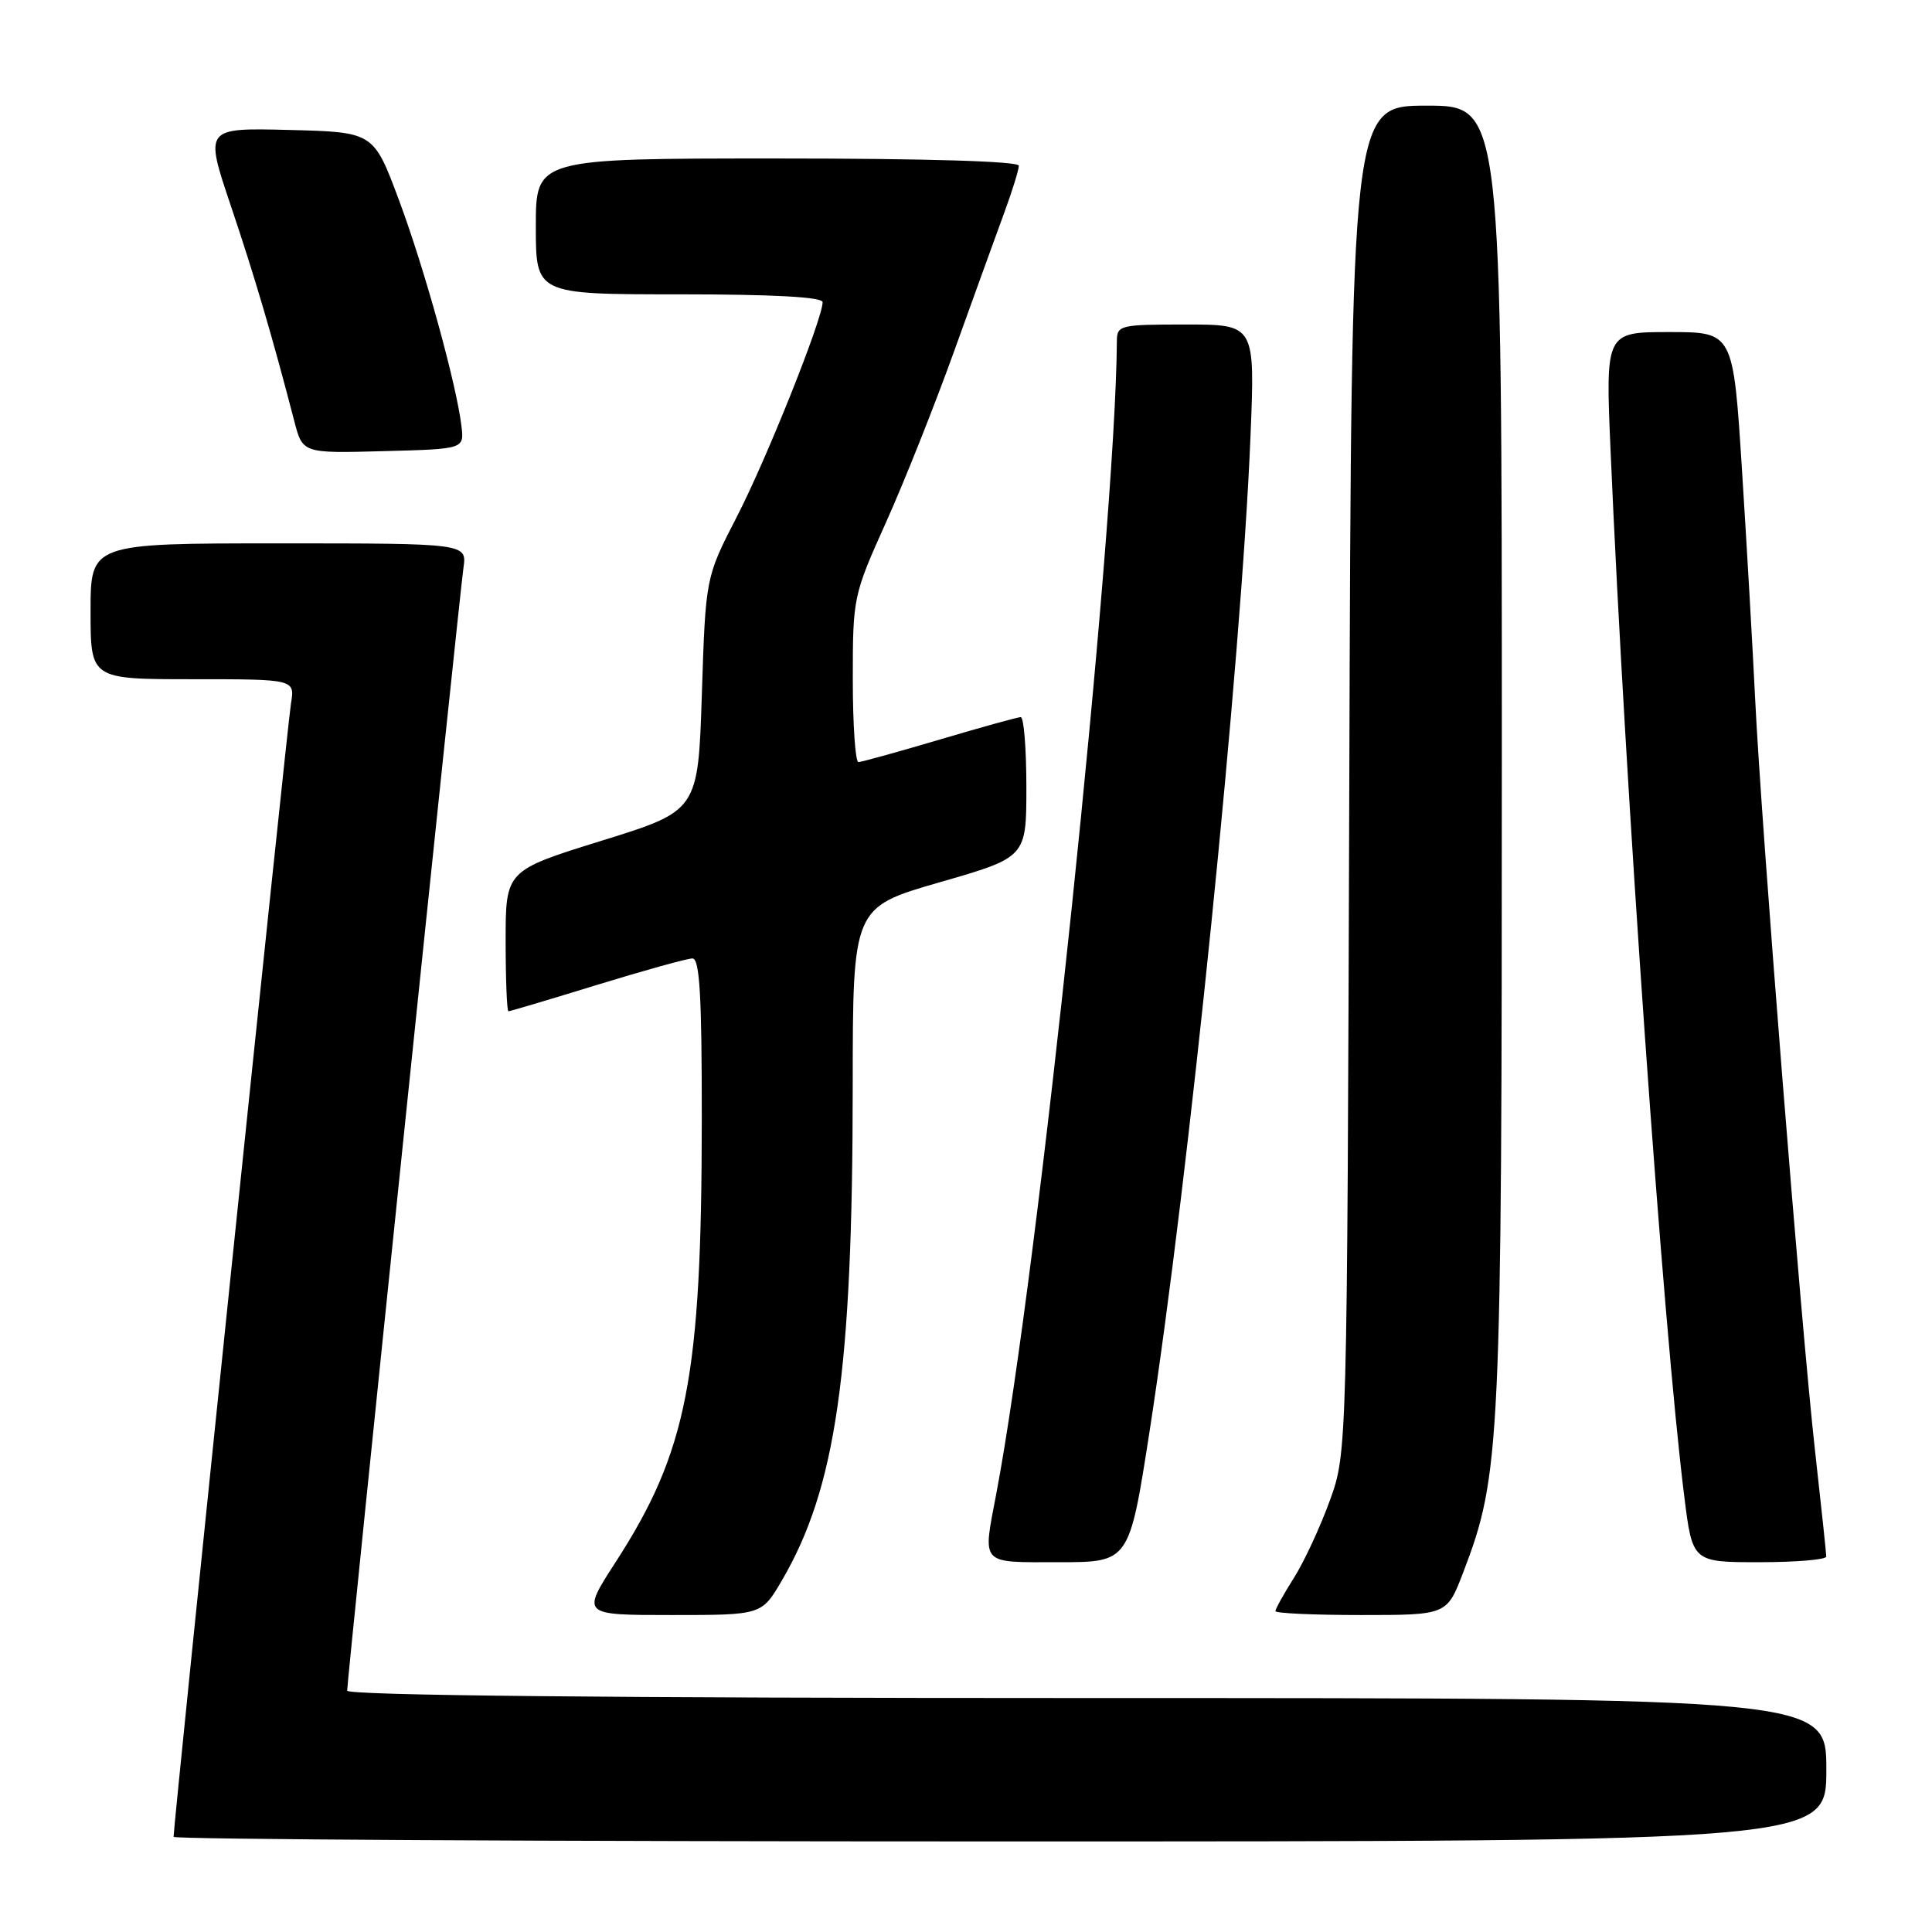 <?xml version="1.0" encoding="UTF-8" standalone="no"?>
<!DOCTYPE svg PUBLIC "-//W3C//DTD SVG 1.1//EN" "http://www.w3.org/Graphics/SVG/1.1/DTD/svg11.dtd" >
<svg xmlns="http://www.w3.org/2000/svg" xmlns:xlink="http://www.w3.org/1999/xlink" version="1.1" viewBox="0 0 256 256">
 <g >
 <path fill="currentColor"
d=" M 242.00 234.50 C 242.00 225.00 242.00 225.00 144.00 225.00 C 80.42 225.00 46.00 224.65 46.00 224.02 C 46.00 222.56 60.86 79.04 61.41 75.25 C 61.87 72.00 61.87 72.00 36.94 72.00 C 12.00 72.00 12.00 72.00 12.00 81.00 C 12.00 90.00 12.00 90.00 25.55 90.00 C 39.09 90.00 39.09 90.00 38.55 93.25 C 38.08 96.03 23.00 241.67 23.00 243.39 C 23.00 243.73 72.28 244.00 132.50 244.00 C 242.00 244.00 242.00 244.00 242.00 234.50 Z  M 103.58 209.46 C 110.78 197.17 112.98 181.83 112.99 143.86 C 113.00 120.23 113.00 120.23 124.50 116.91 C 136.00 113.60 136.00 113.60 136.00 104.30 C 136.00 99.18 135.66 95.01 135.25 95.02 C 134.84 95.03 130.00 96.37 124.50 98.00 C 119.00 99.63 114.16 100.97 113.75 100.98 C 113.34 100.99 113.00 96.05 113.00 90.01 C 113.00 79.17 113.06 78.87 117.38 69.26 C 119.80 63.89 123.87 53.65 126.44 46.50 C 129.01 39.35 131.99 31.12 133.06 28.21 C 134.13 25.30 135.00 22.49 135.00 21.96 C 135.00 21.37 122.84 21.00 103.00 21.00 C 71.00 21.00 71.00 21.00 71.00 30.00 C 71.00 39.00 71.00 39.00 90.00 39.00 C 102.53 39.00 109.00 39.36 109.00 40.04 C 109.00 42.25 101.56 60.87 97.62 68.50 C 93.50 76.50 93.50 76.50 93.00 91.96 C 92.50 107.43 92.50 107.43 79.75 111.39 C 67.00 115.35 67.00 115.35 67.00 124.67 C 67.00 129.80 67.17 134.00 67.37 134.00 C 67.58 134.00 72.86 132.43 79.12 130.50 C 85.38 128.58 91.06 127.00 91.75 127.00 C 92.71 127.00 93.00 131.91 92.99 148.25 C 92.98 182.46 91.06 192.33 81.56 207.01 C 77.04 214.00 77.04 214.00 88.98 214.00 C 100.92 214.00 100.92 214.00 103.58 209.46 Z  M 193.88 208.36 C 198.83 195.42 199.00 191.88 199.00 99.87 C 199.00 14.00 199.00 14.00 189.04 14.00 C 179.07 14.00 179.07 14.00 178.79 103.25 C 178.50 192.50 178.50 192.50 176.21 198.83 C 174.95 202.31 172.82 206.91 171.46 209.06 C 170.11 211.20 169.00 213.19 169.00 213.48 C 169.00 213.77 174.11 214.00 180.36 214.00 C 191.72 214.00 191.72 214.00 193.88 208.36 Z  M 152.31 189.75 C 157.55 156.00 164.48 87.72 165.70 57.75 C 166.30 43.00 166.30 43.00 157.15 43.00 C 148.33 43.00 148.00 43.08 147.99 45.25 C 147.82 70.68 137.58 168.61 132.02 197.89 C 130.20 207.49 129.75 207.00 140.31 207.00 C 149.63 207.00 149.63 207.00 152.31 189.75 Z  M 241.99 206.25 C 241.99 205.84 241.31 199.48 240.49 192.13 C 238.67 175.90 233.36 109.13 232.56 92.50 C 232.24 85.90 231.46 72.29 230.82 62.25 C 229.66 44.00 229.66 44.00 221.20 44.00 C 212.73 44.00 212.73 44.00 213.41 59.75 C 215.34 104.46 220.38 176.00 223.17 198.25 C 224.26 207.00 224.26 207.00 233.13 207.00 C 238.01 207.00 242.00 206.66 241.99 206.25 Z  M 61.15 56.50 C 60.50 50.96 56.25 35.58 52.86 26.50 C 49.50 17.50 49.50 17.50 38.31 17.22 C 27.11 16.94 27.11 16.94 30.57 27.22 C 33.75 36.65 36.07 44.54 38.99 55.78 C 40.10 60.07 40.10 60.07 50.80 59.78 C 61.50 59.50 61.50 59.50 61.15 56.50 Z "/>
</g>
</svg>